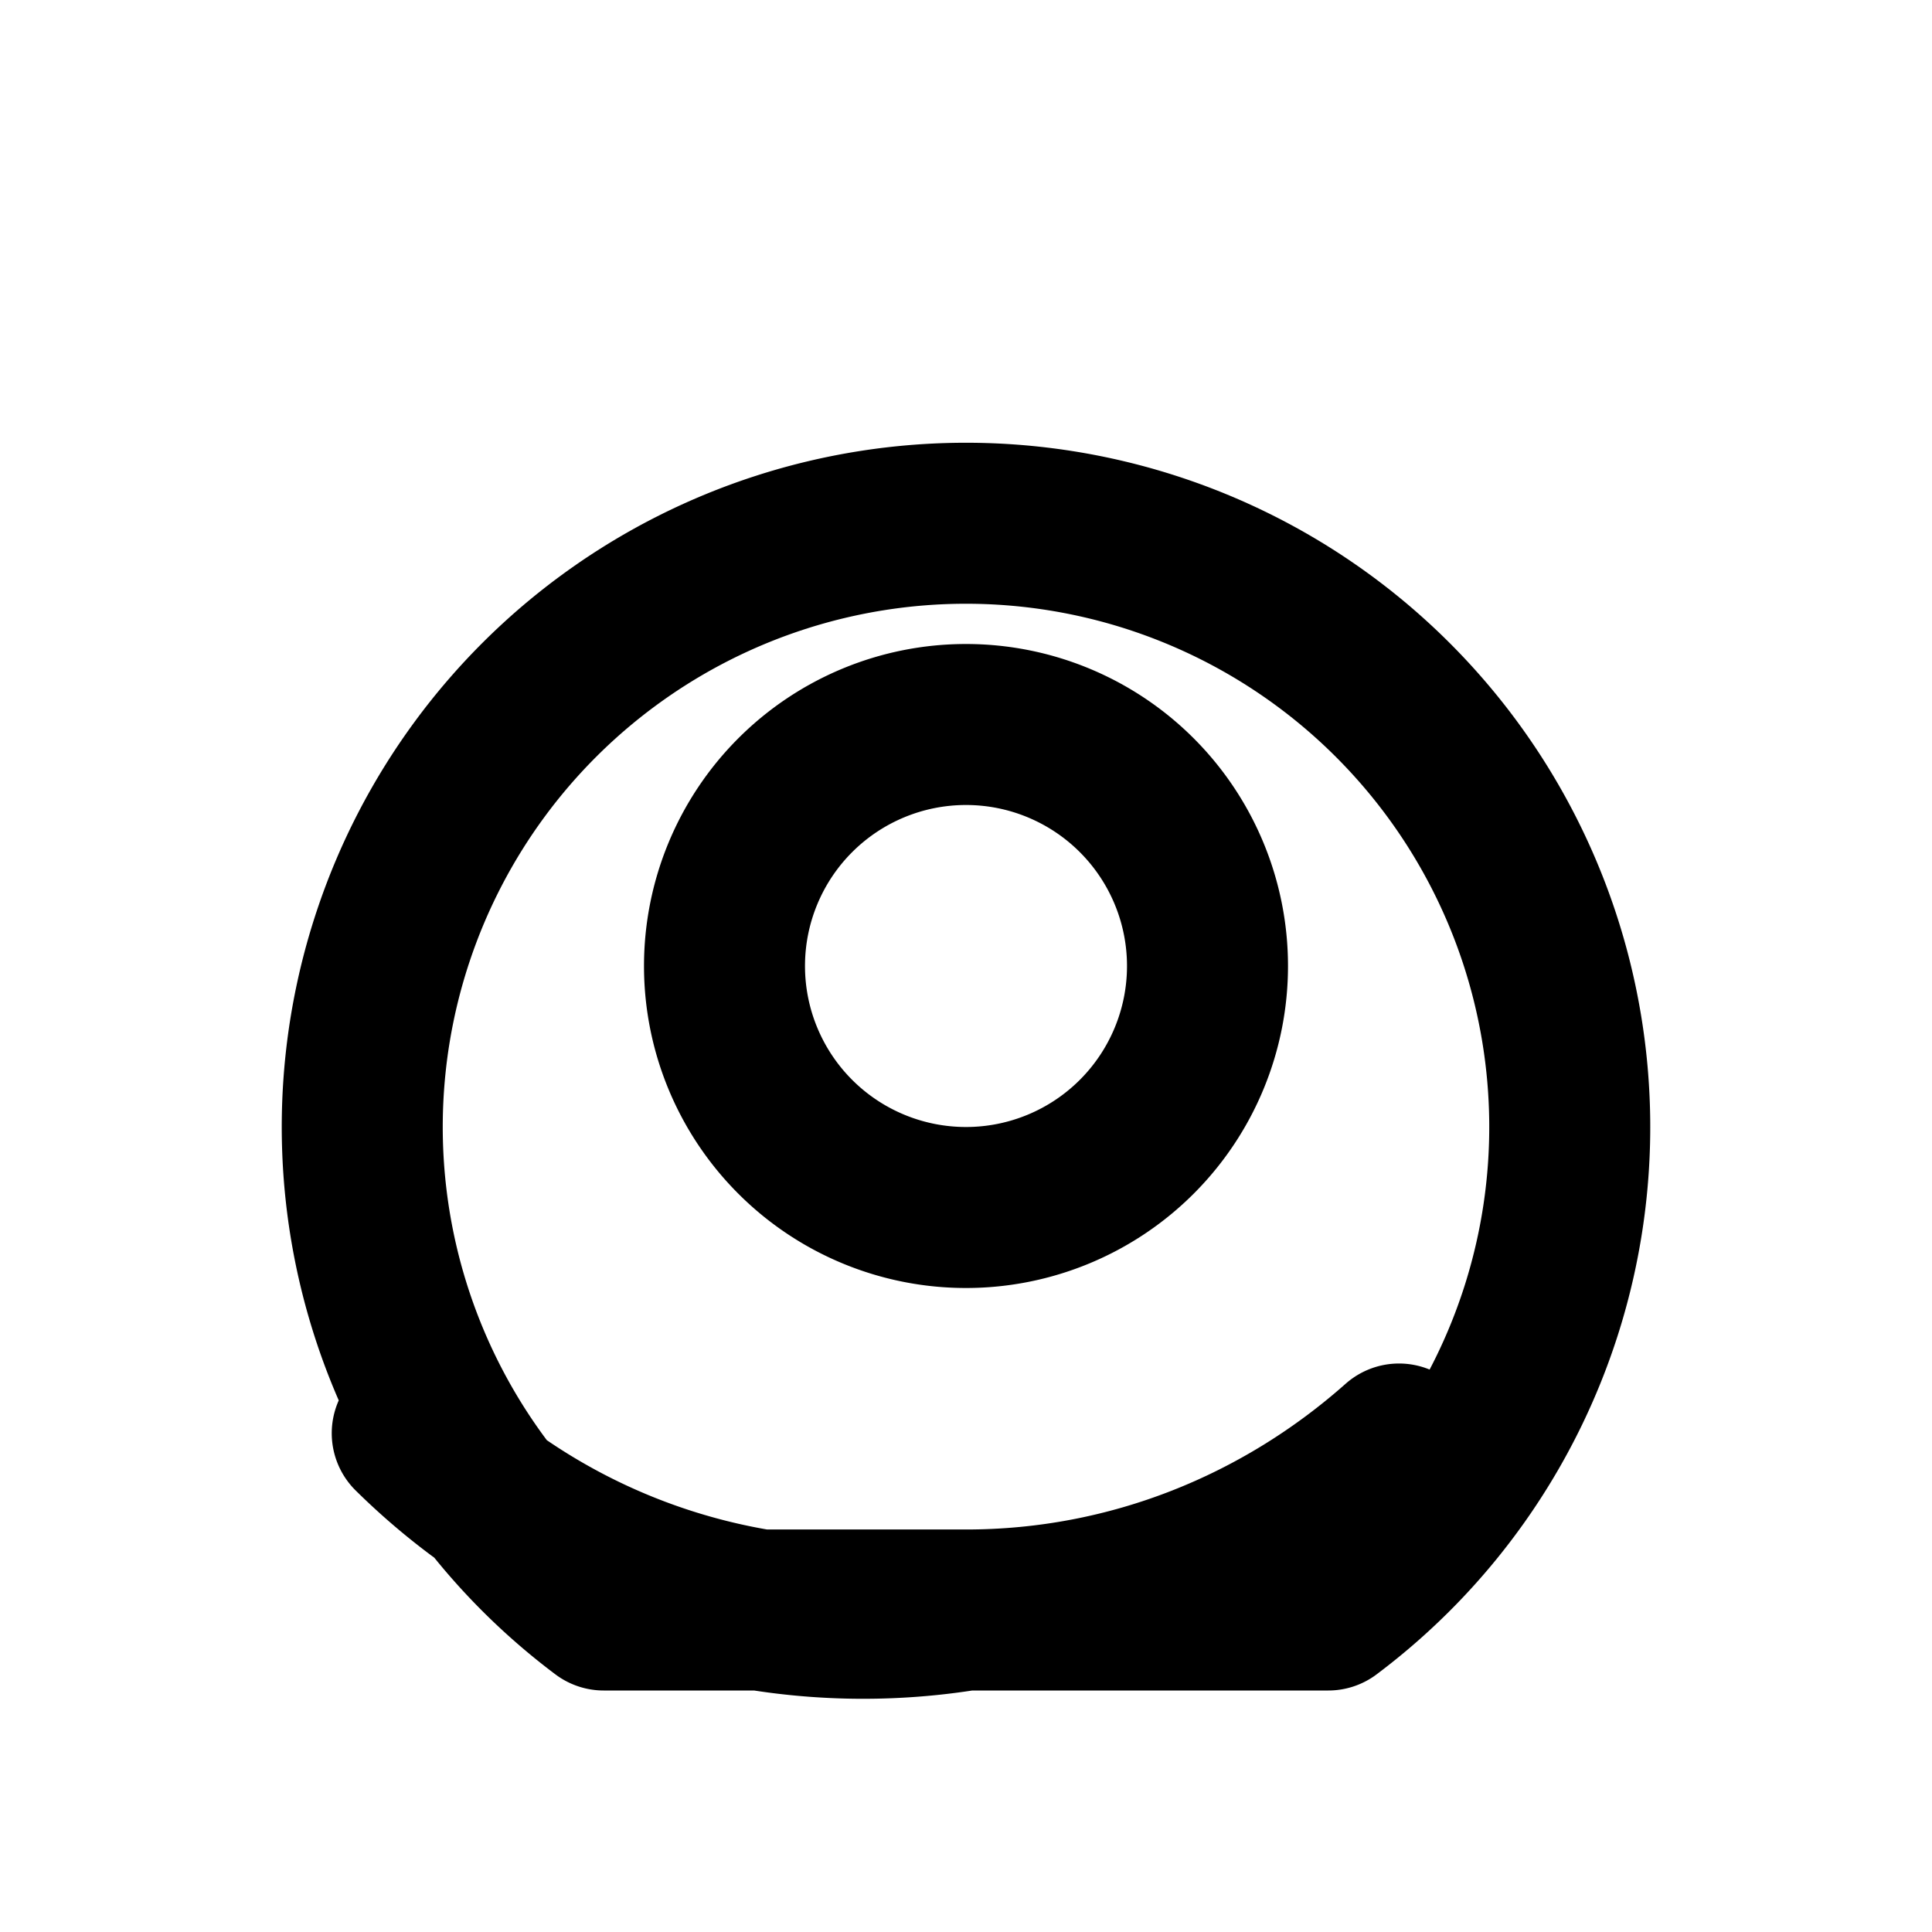 <svg xmlns="http://www.w3.org/2000/svg" fill="none" viewBox="0 0 24 24" stroke="currentColor">
  <path stroke-linecap="round" stroke-linejoin="round" stroke-width="2" d="M5.121 17.804A7.974 7.974 0 0012 20c2.057 0 3.937-.782 5.379-2.062M15 12a3 3 0 10-6 0 3 3 0 006 0zm-7.5 8h9a7.5 7.5 0 10-9 0z"/>
</svg>
